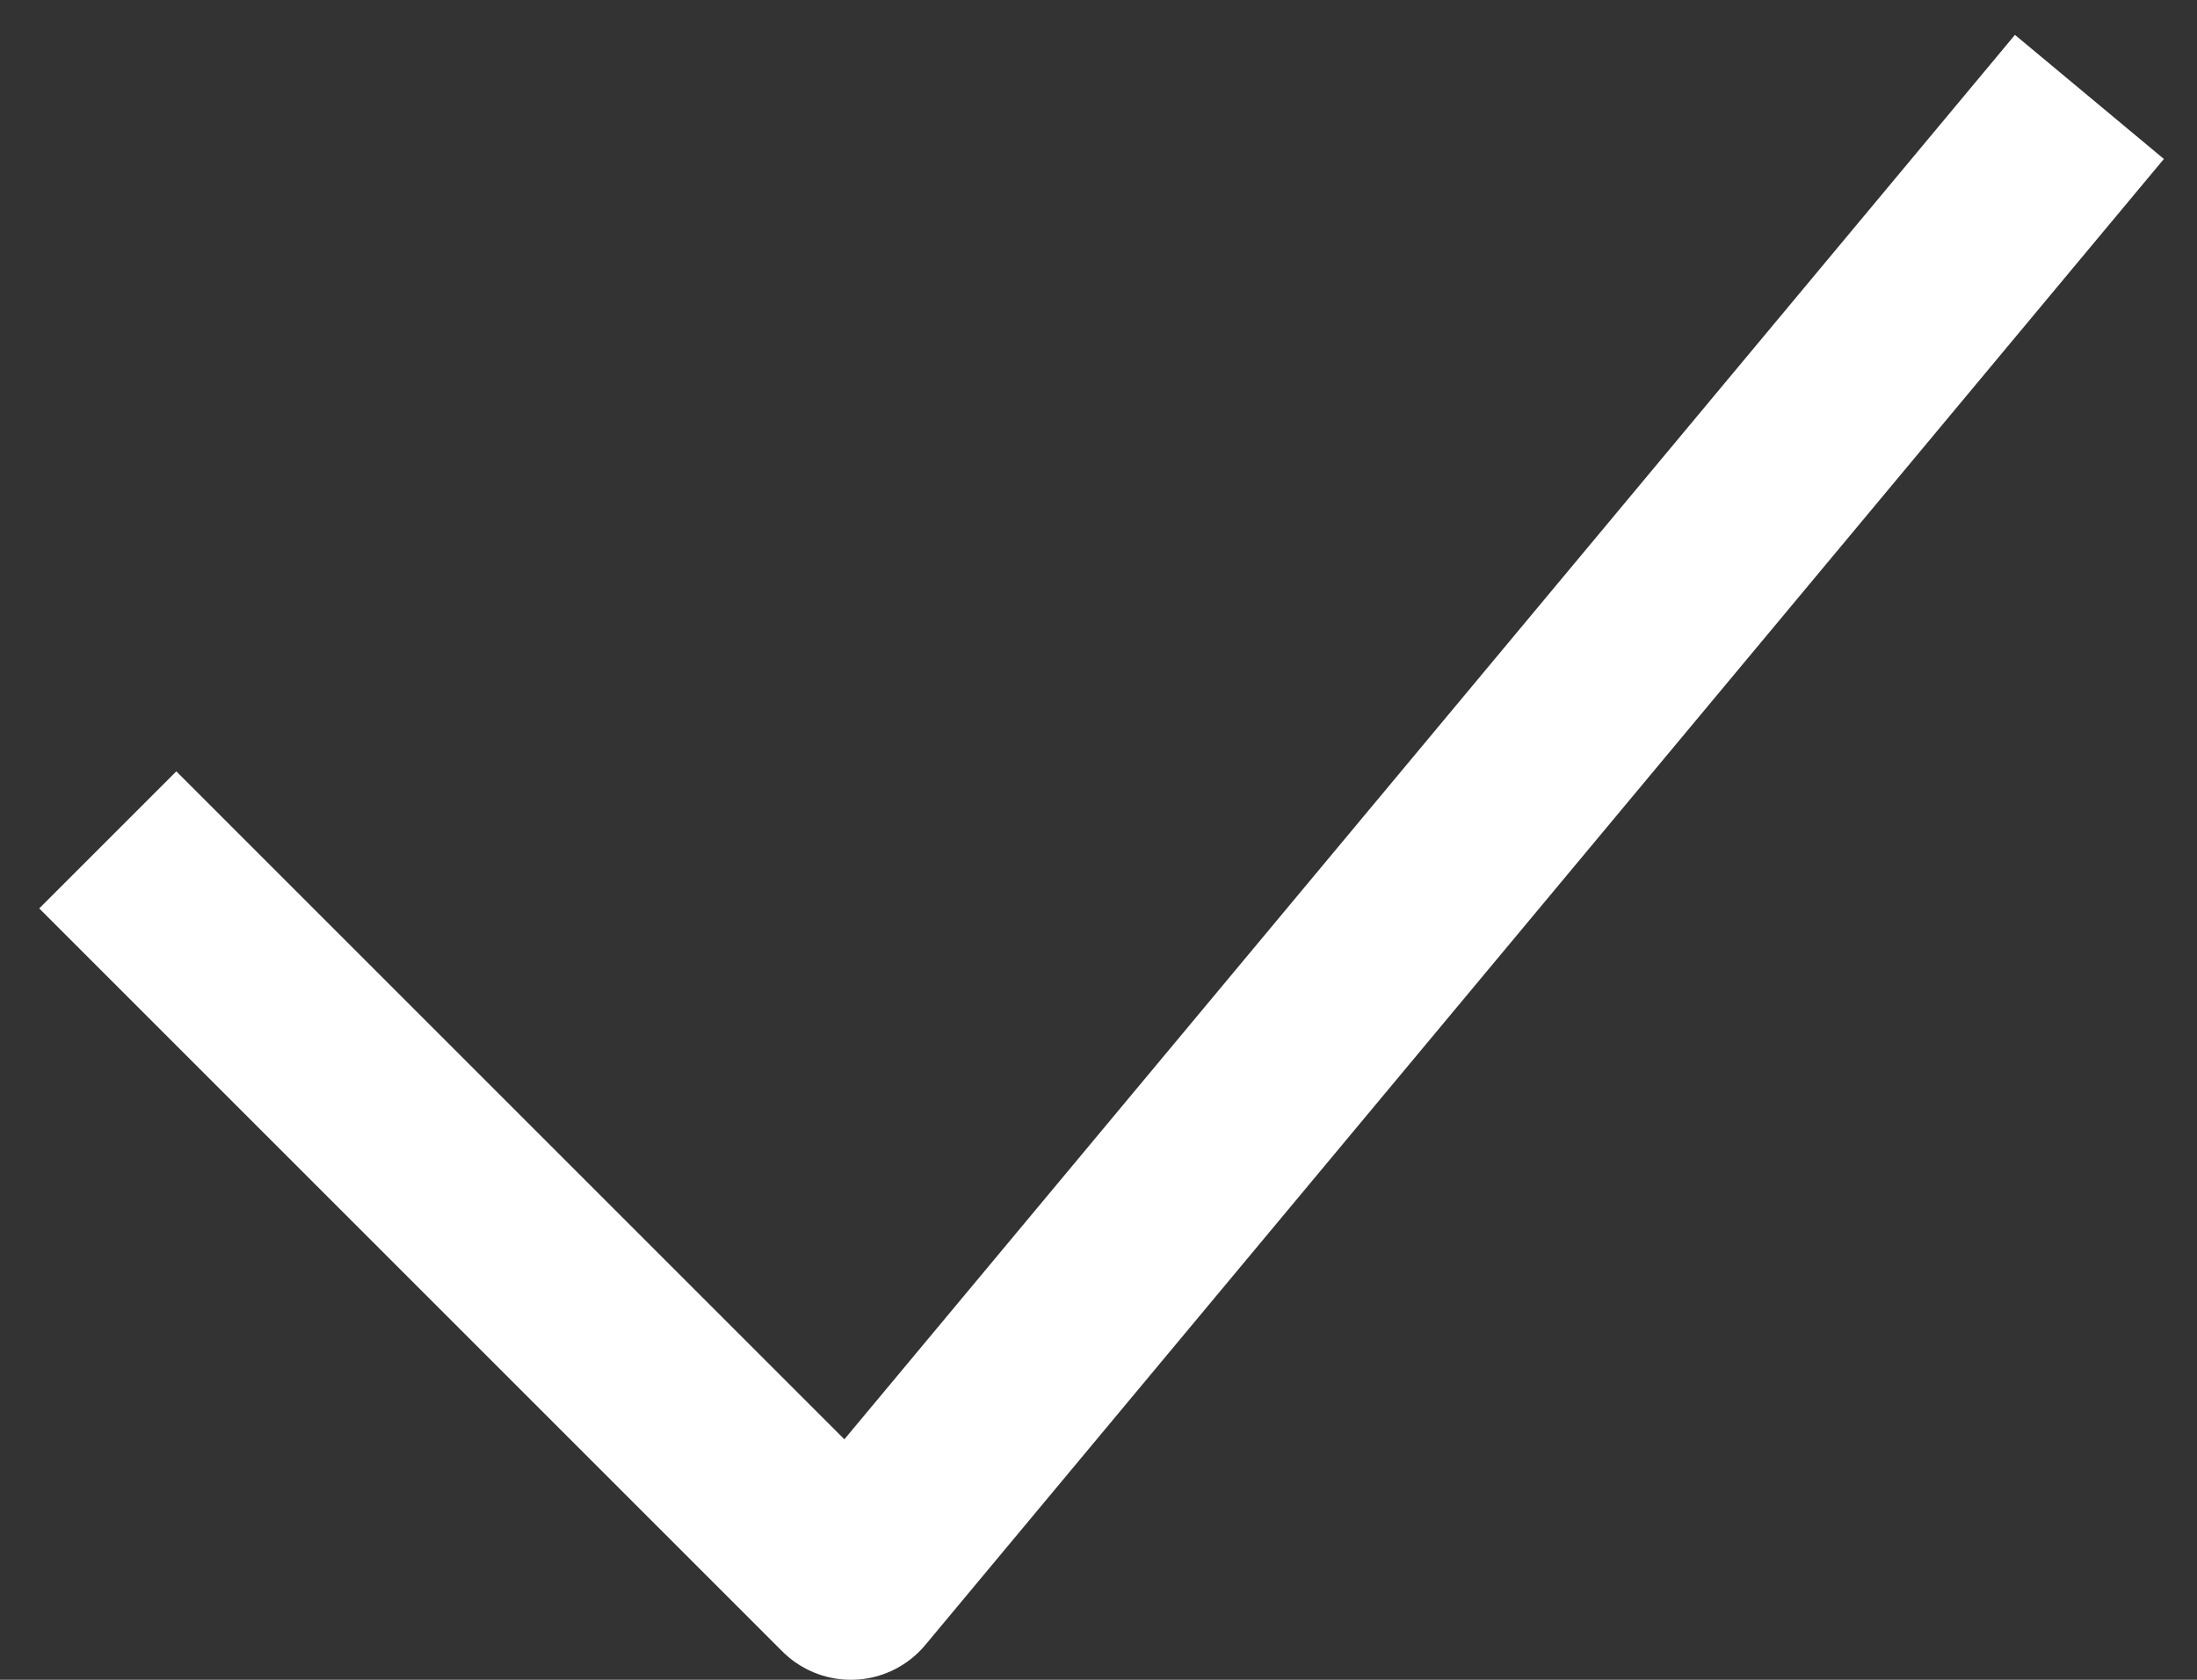 <svg width="34" height="26" viewBox="0 0 34 26" fill="none" xmlns="http://www.w3.org/2000/svg">
<rect x="0" y="0" width="34" height="26" fill="#333333" stroke="none"/>
<path d="M1.668 13L13.168 24.5L32.335 1.5" stroke="white" stroke-width="3" stroke-linejoin="round"/>
</svg>
